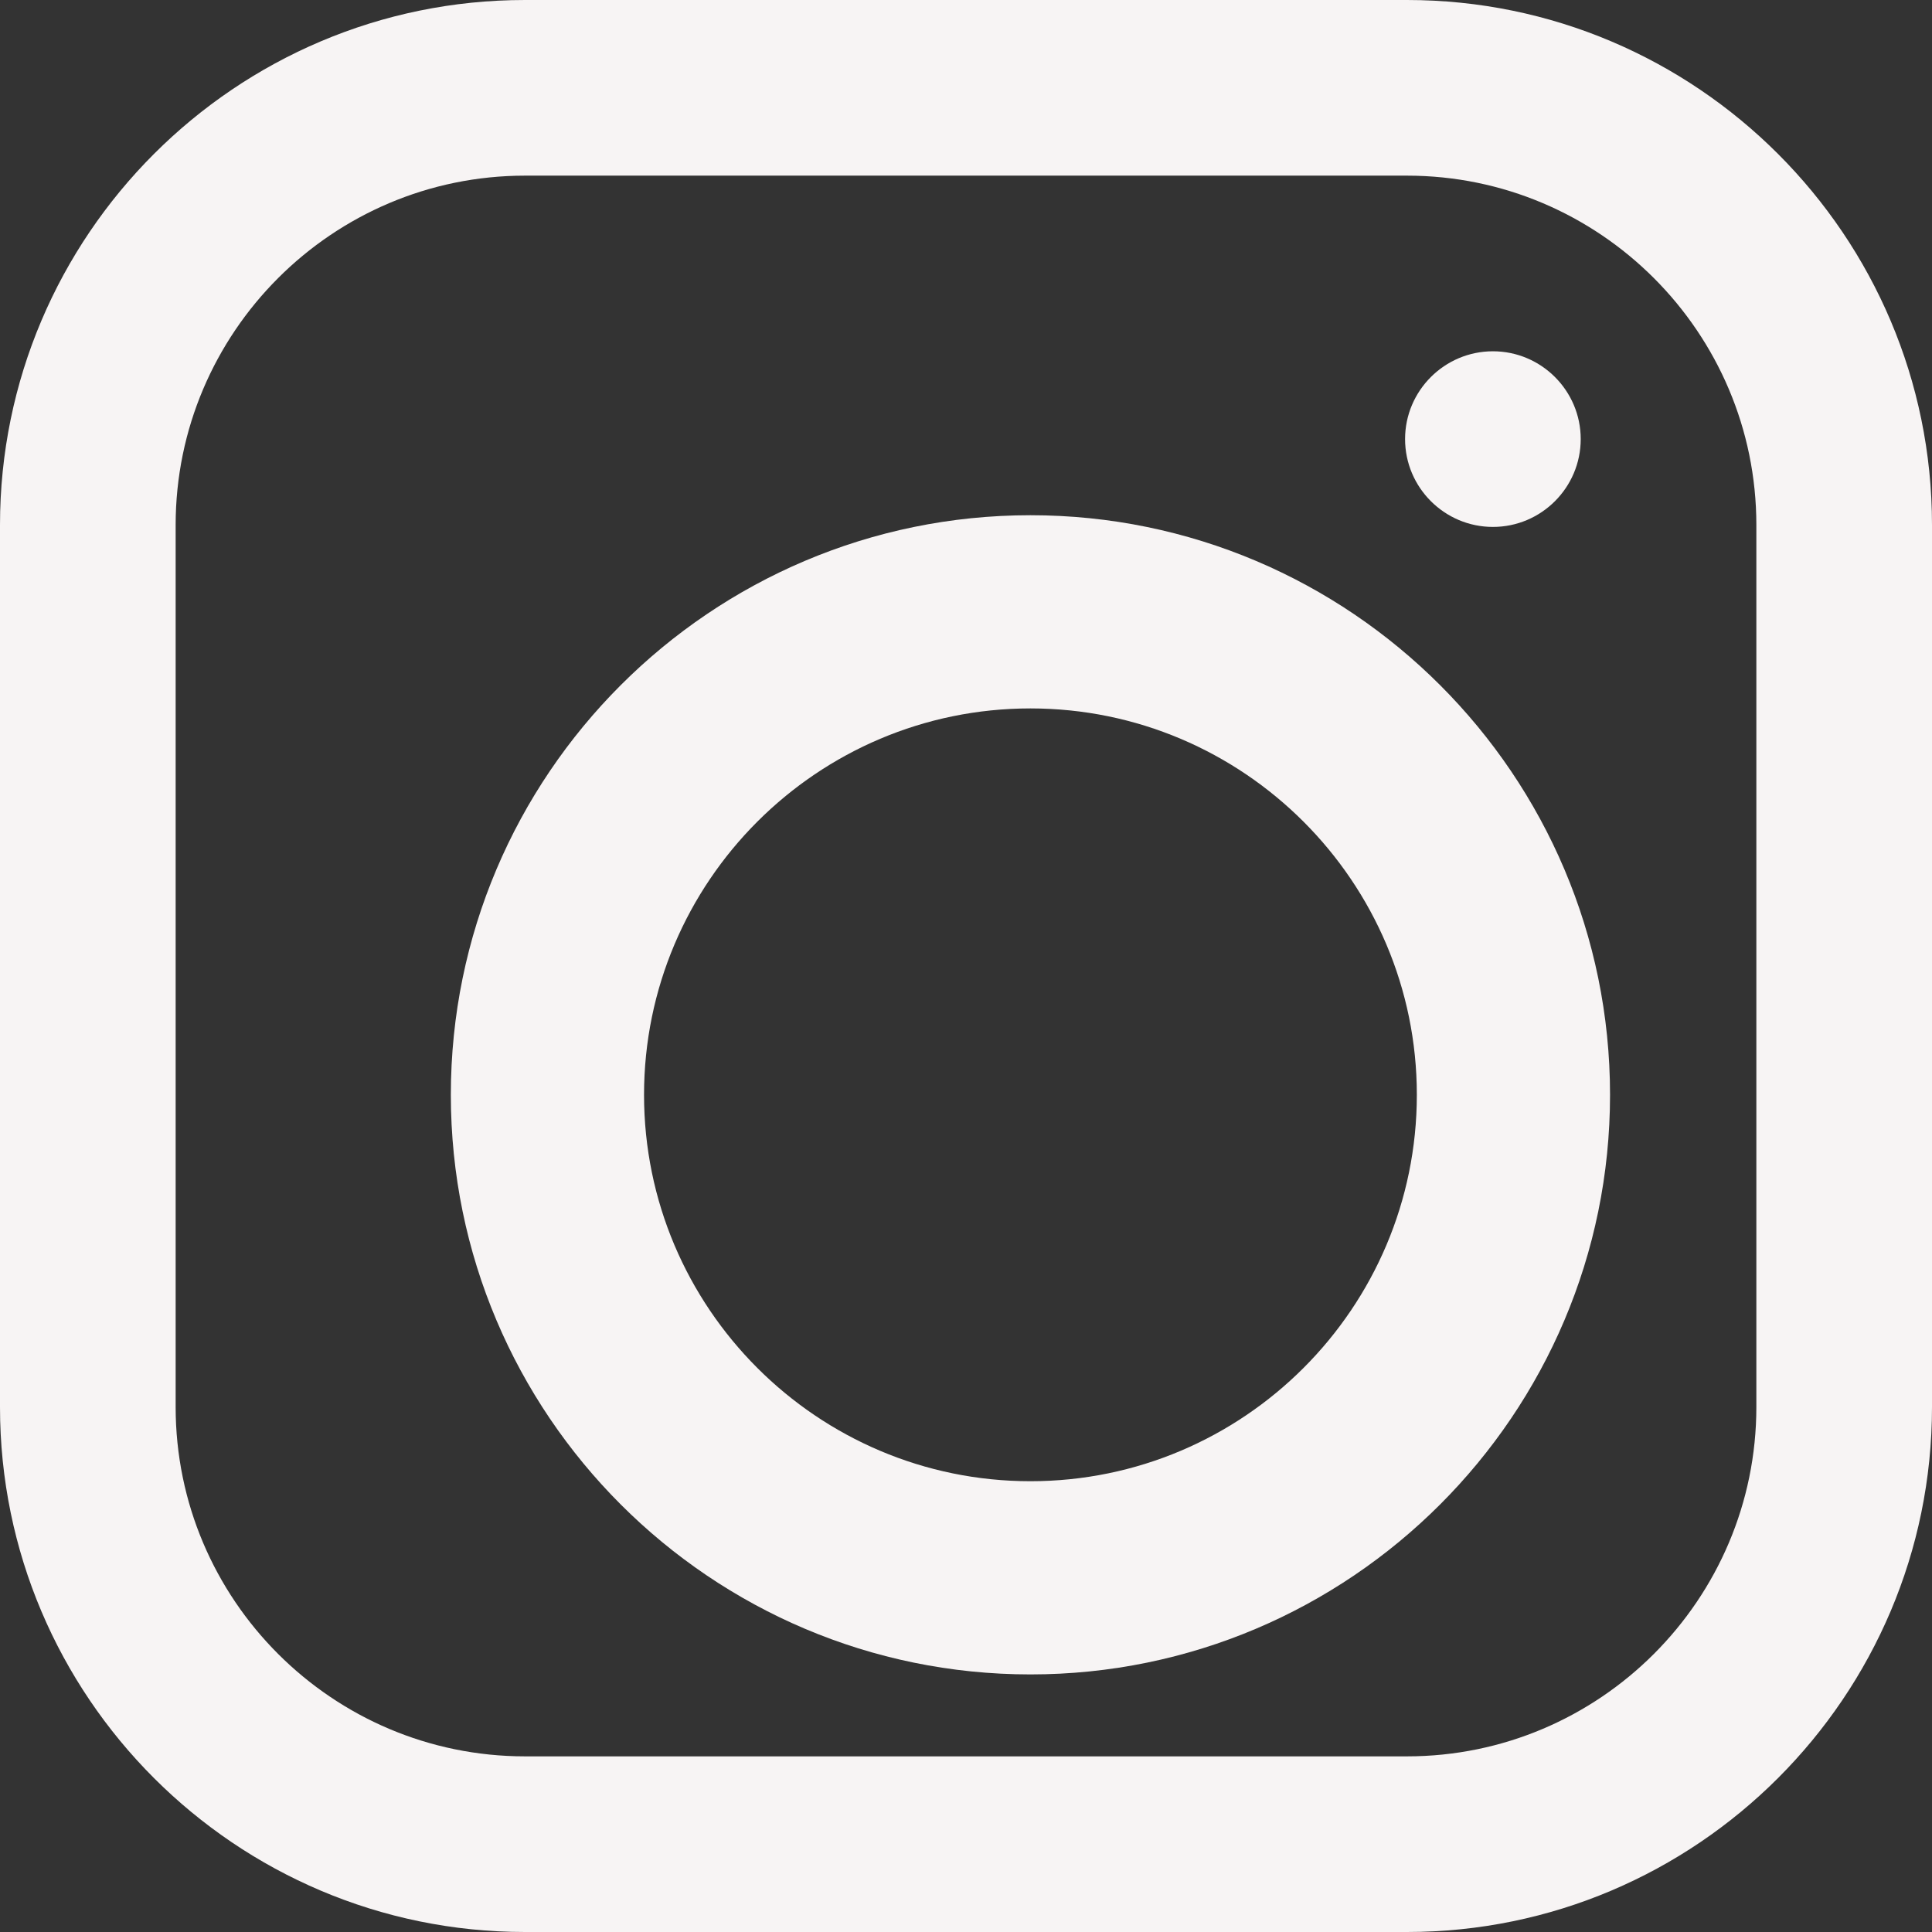 <svg width="34" height="34" viewBox="0 0 34 34" fill="none" xmlns="http://www.w3.org/2000/svg">
<rect x="0" y="0" width="34" height="34" fill="#333333" stroke="none"/>
<path fill-rule="evenodd" clip-rule="evenodd" d="M9.239 3.091C5.85 3.091 3.091 5.85 3.091 9.239V24.761C3.091 28.151 5.85 30.909 9.239 30.909H24.761C28.15 30.909 30.909 28.151 30.909 24.761V9.239C30.909 5.85 28.15 3.091 24.761 3.091H9.239ZM24.761 34H9.239C4.145 34 0 29.855 0 24.761V9.239C0 4.145 4.145 0 9.239 0H24.761C29.855 0 34 4.145 34 9.239V24.761C34 29.855 29.855 34 24.761 34Z" fill="#F7F4F4"/>
<path fill-rule="evenodd" clip-rule="evenodd" d="M18.134 12.467C14.383 12.467 11.334 15.516 11.334 19.267C11.334 23.017 14.383 26.067 18.134 26.067C21.884 26.067 24.934 23.017 24.934 19.267C24.934 15.516 21.884 12.467 18.134 12.467ZM18.134 29.467C12.508 29.467 7.934 24.892 7.934 19.267C7.934 13.641 12.508 9.067 18.134 9.067C23.759 9.067 28.334 13.641 28.334 19.267C28.334 24.892 23.759 29.467 18.134 29.467Z" fill="#F7F4F4"/>
<path fill-rule="evenodd" clip-rule="evenodd" d="M26.273 9.273C25.421 9.273 24.727 8.579 24.727 7.727C24.727 6.876 25.421 6.182 26.273 6.182C27.125 6.182 27.818 6.876 27.818 7.727C27.818 8.579 27.125 9.273 26.273 9.273Z" fill="#F7F4F4"/>
</svg>
